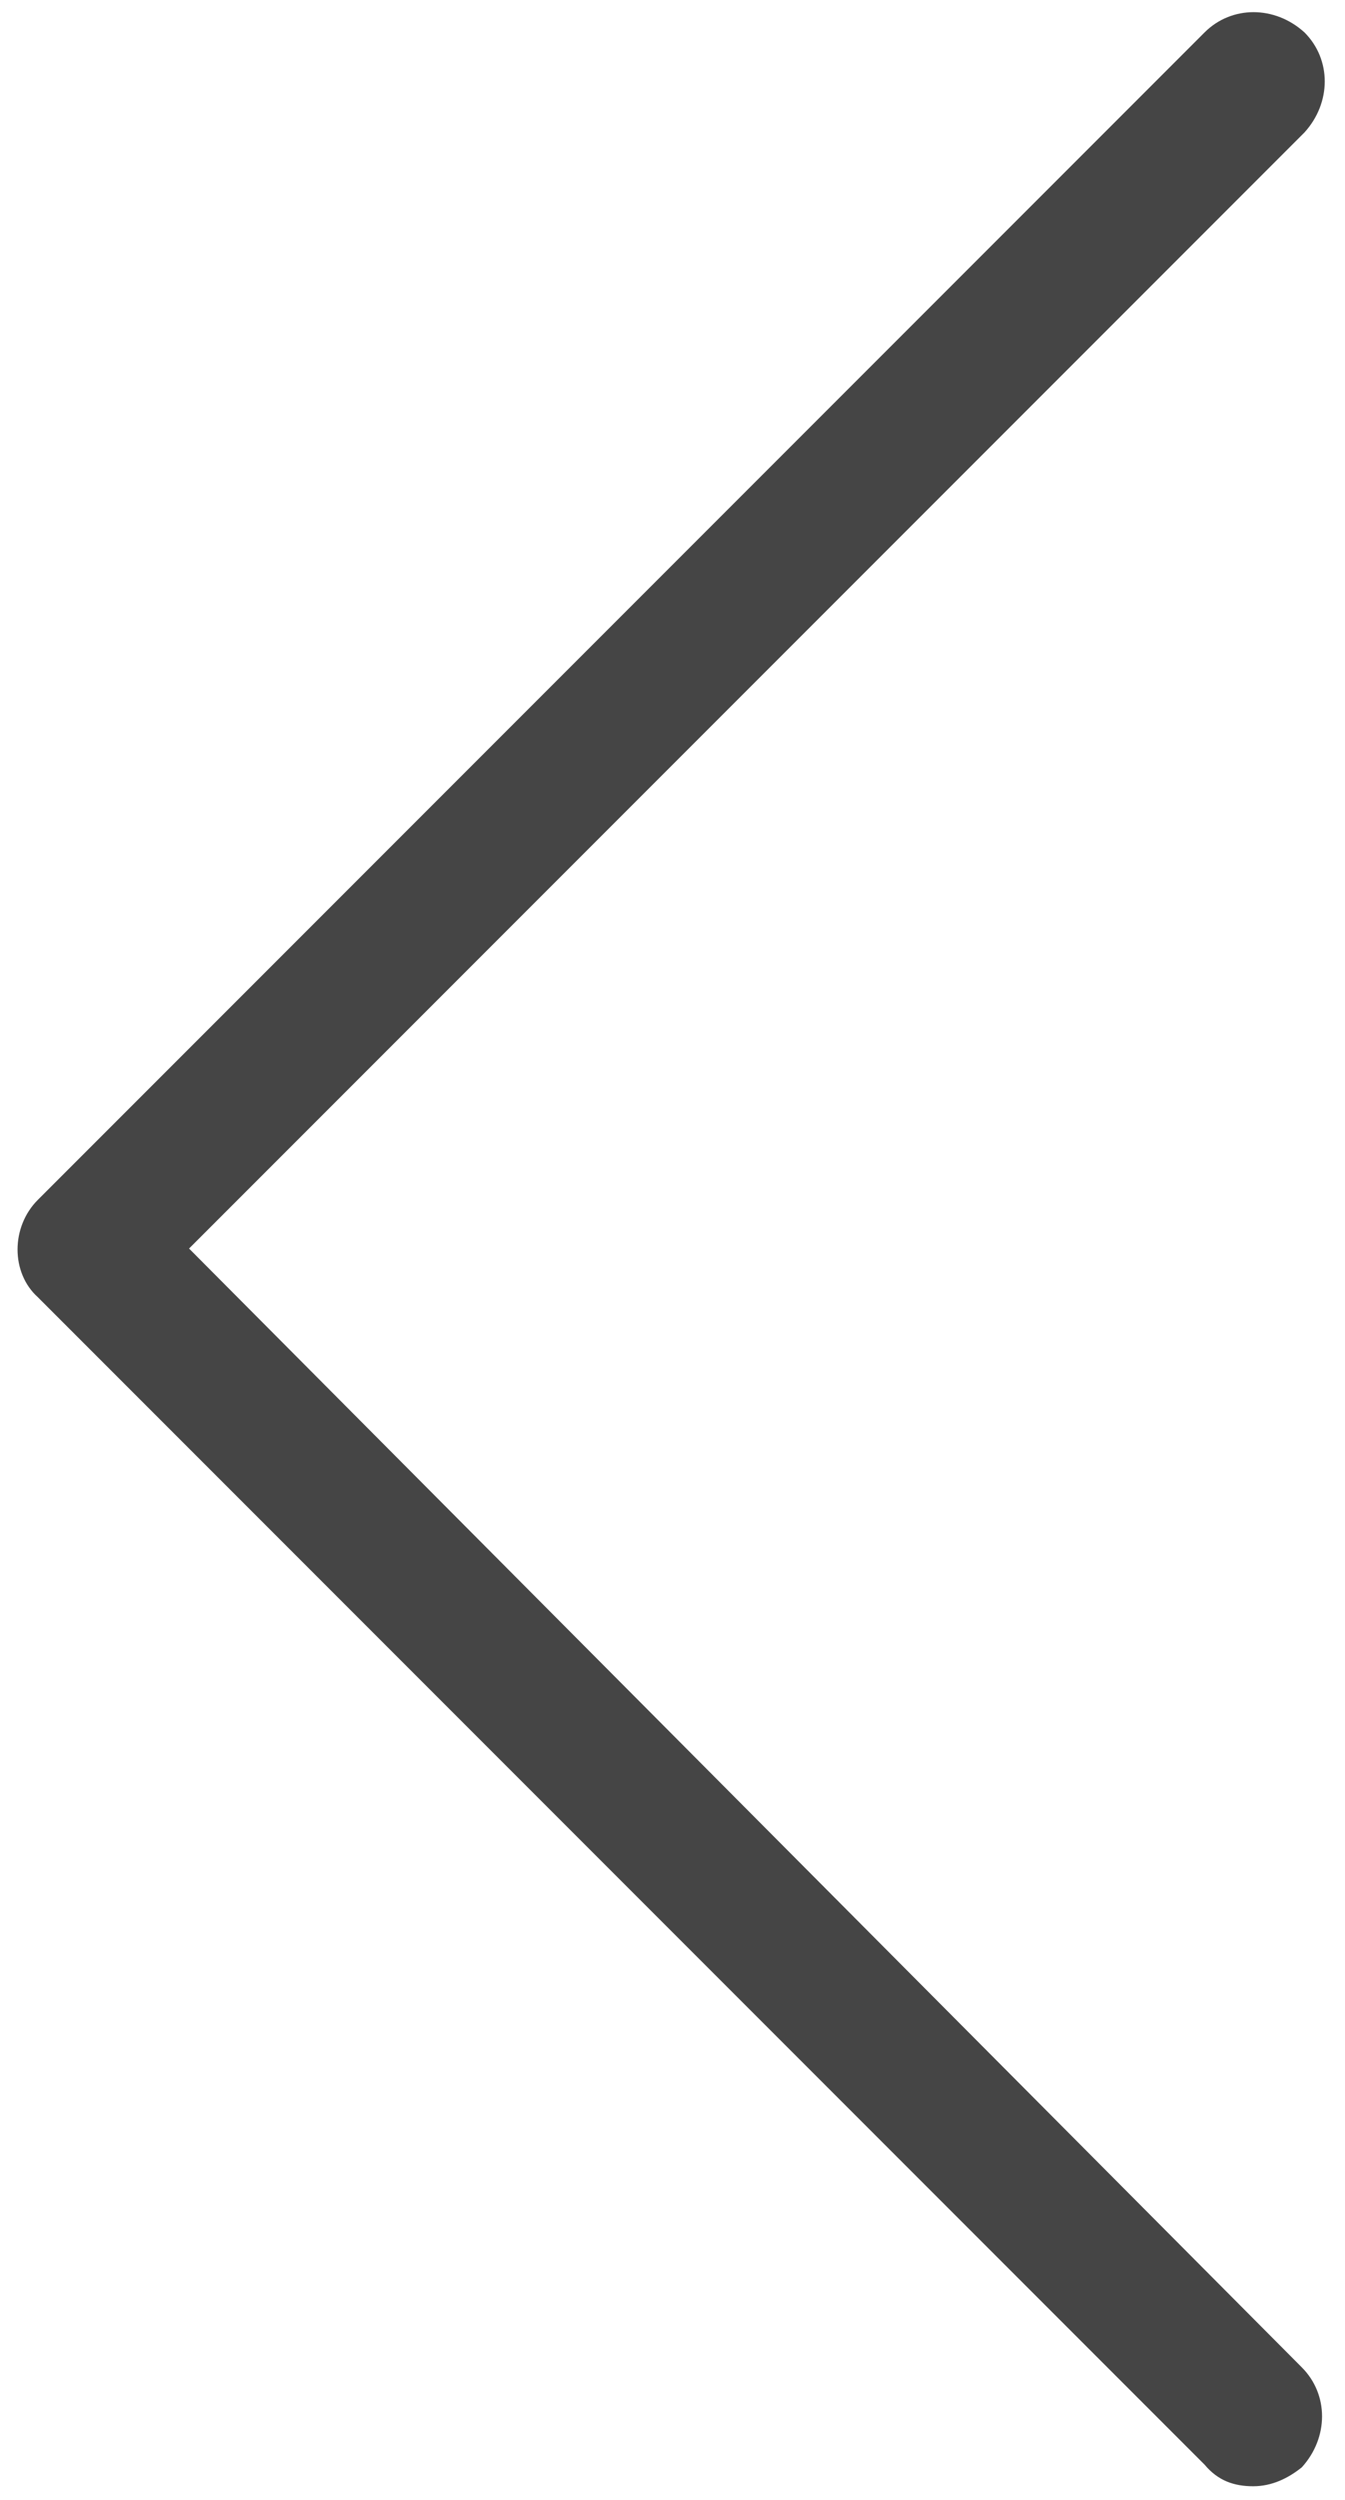 <svg version="1.1" id="Layer_1" xmlns="http://www.w3.org/2000/svg" xmlns:xlink="http://www.w3.org/1999/xlink" x="0px" y="0px"
	 viewBox="-24 4.5 49.8 92.5" style="enable-background:new -24 4.5 49.8 92.5;" xml:space="preserve" class="icon-arrow">
<g>
	<g>
		<path fill="#454545" d="M-22.6,48.9c-1,1-1,2.7,0,3.6l43.2,43.2c0.5,0.6,1.1,0.8,1.8,0.8c0.7,0,1.3-0.3,1.8-0.7c1-1.1,1-2.7,0-3.7L-17,50.7
			L24.3,9.4c1-1.1,1-2.7,0-3.7c-1.1-1-2.7-1-3.7,0L-22.6,48.9L-22.6,48.9z"/>
	</g>
</g>
</svg>
